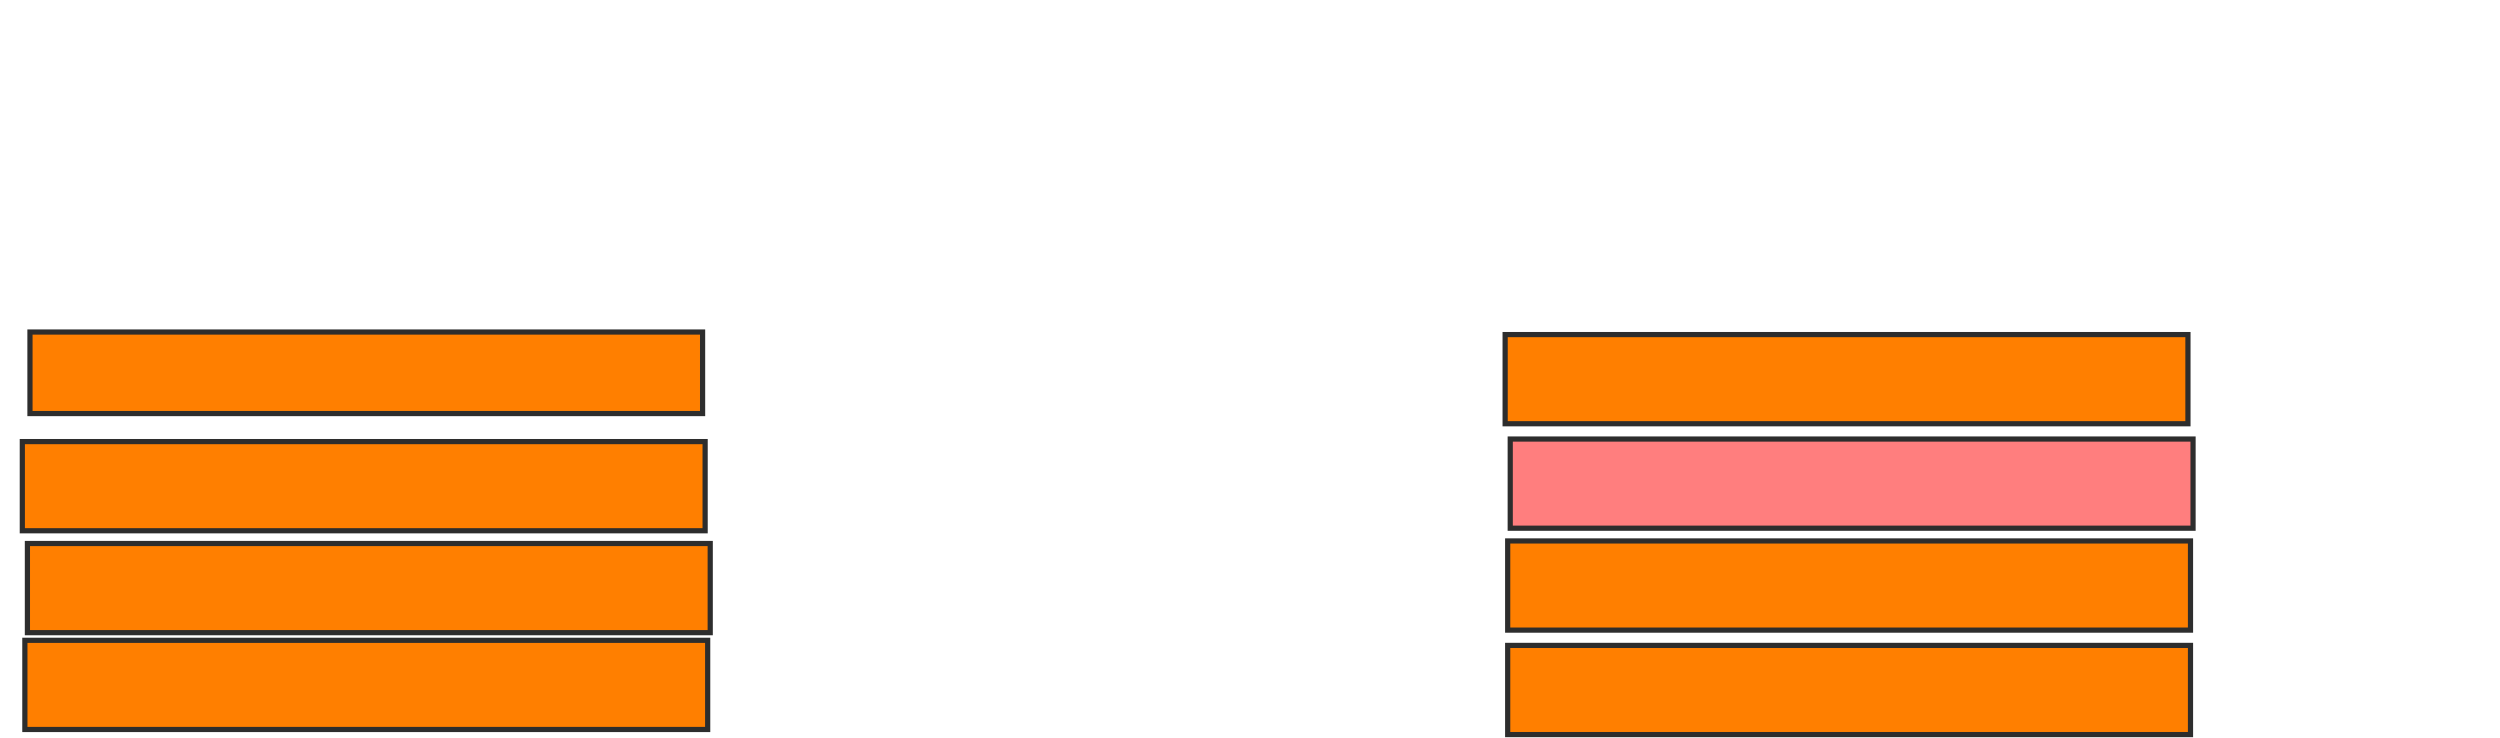 <svg xmlns="http://www.w3.org/2000/svg" width="481" height="142">
 <!-- Created with Image Occlusion Enhanced -->
 <g>
  <title>Labels</title>
 </g>
 <g>
  <title>Masks</title>
  <rect id="22955e9b4e9d45a3b05c03dea71ca81f-ao-1" height="15.686" width="129.412" y="63.882" x="5.765" stroke="#2D2D2D" fill="#ff7f00"/>
  <rect id="22955e9b4e9d45a3b05c03dea71ca81f-ao-2" height="17.157" width="131.373" y="84.961" x="4.294" stroke="#2D2D2D" fill="#ff7f00"/>
  <rect id="22955e9b4e9d45a3b05c03dea71ca81f-ao-3" height="17.157" width="131.373" y="104.569" x="5.274" stroke="#2D2D2D" fill="#ff7f00"/>
  <rect id="22955e9b4e9d45a3b05c03dea71ca81f-ao-4" height="17.157" width="131.373" y="123.196" x="4.784" stroke="#2D2D2D" fill="#ff7f00"/>
  <rect id="22955e9b4e9d45a3b05c03dea71ca81f-ao-5" height="17.157" width="131.373" y="64.373" x="289.588" stroke="#2D2D2D" fill="#ff7f00"/>
  <rect id="22955e9b4e9d45a3b05c03dea71ca81f-ao-6" height="17.157" width="131.373" y="84.471" x="290.569" stroke="#2D2D2D" fill="#FF7E7E" class="qshape"/>
  <rect id="22955e9b4e9d45a3b05c03dea71ca81f-ao-7" height="17.157" width="131.373" y="104.078" x="290.078" stroke="#2D2D2D" fill="#ff7f00"/>
  <rect id="22955e9b4e9d45a3b05c03dea71ca81f-ao-8" height="17.157" width="131.373" y="124.176" x="290.078" stroke="#2D2D2D" fill="#ff7f00"/>
 </g>
</svg>